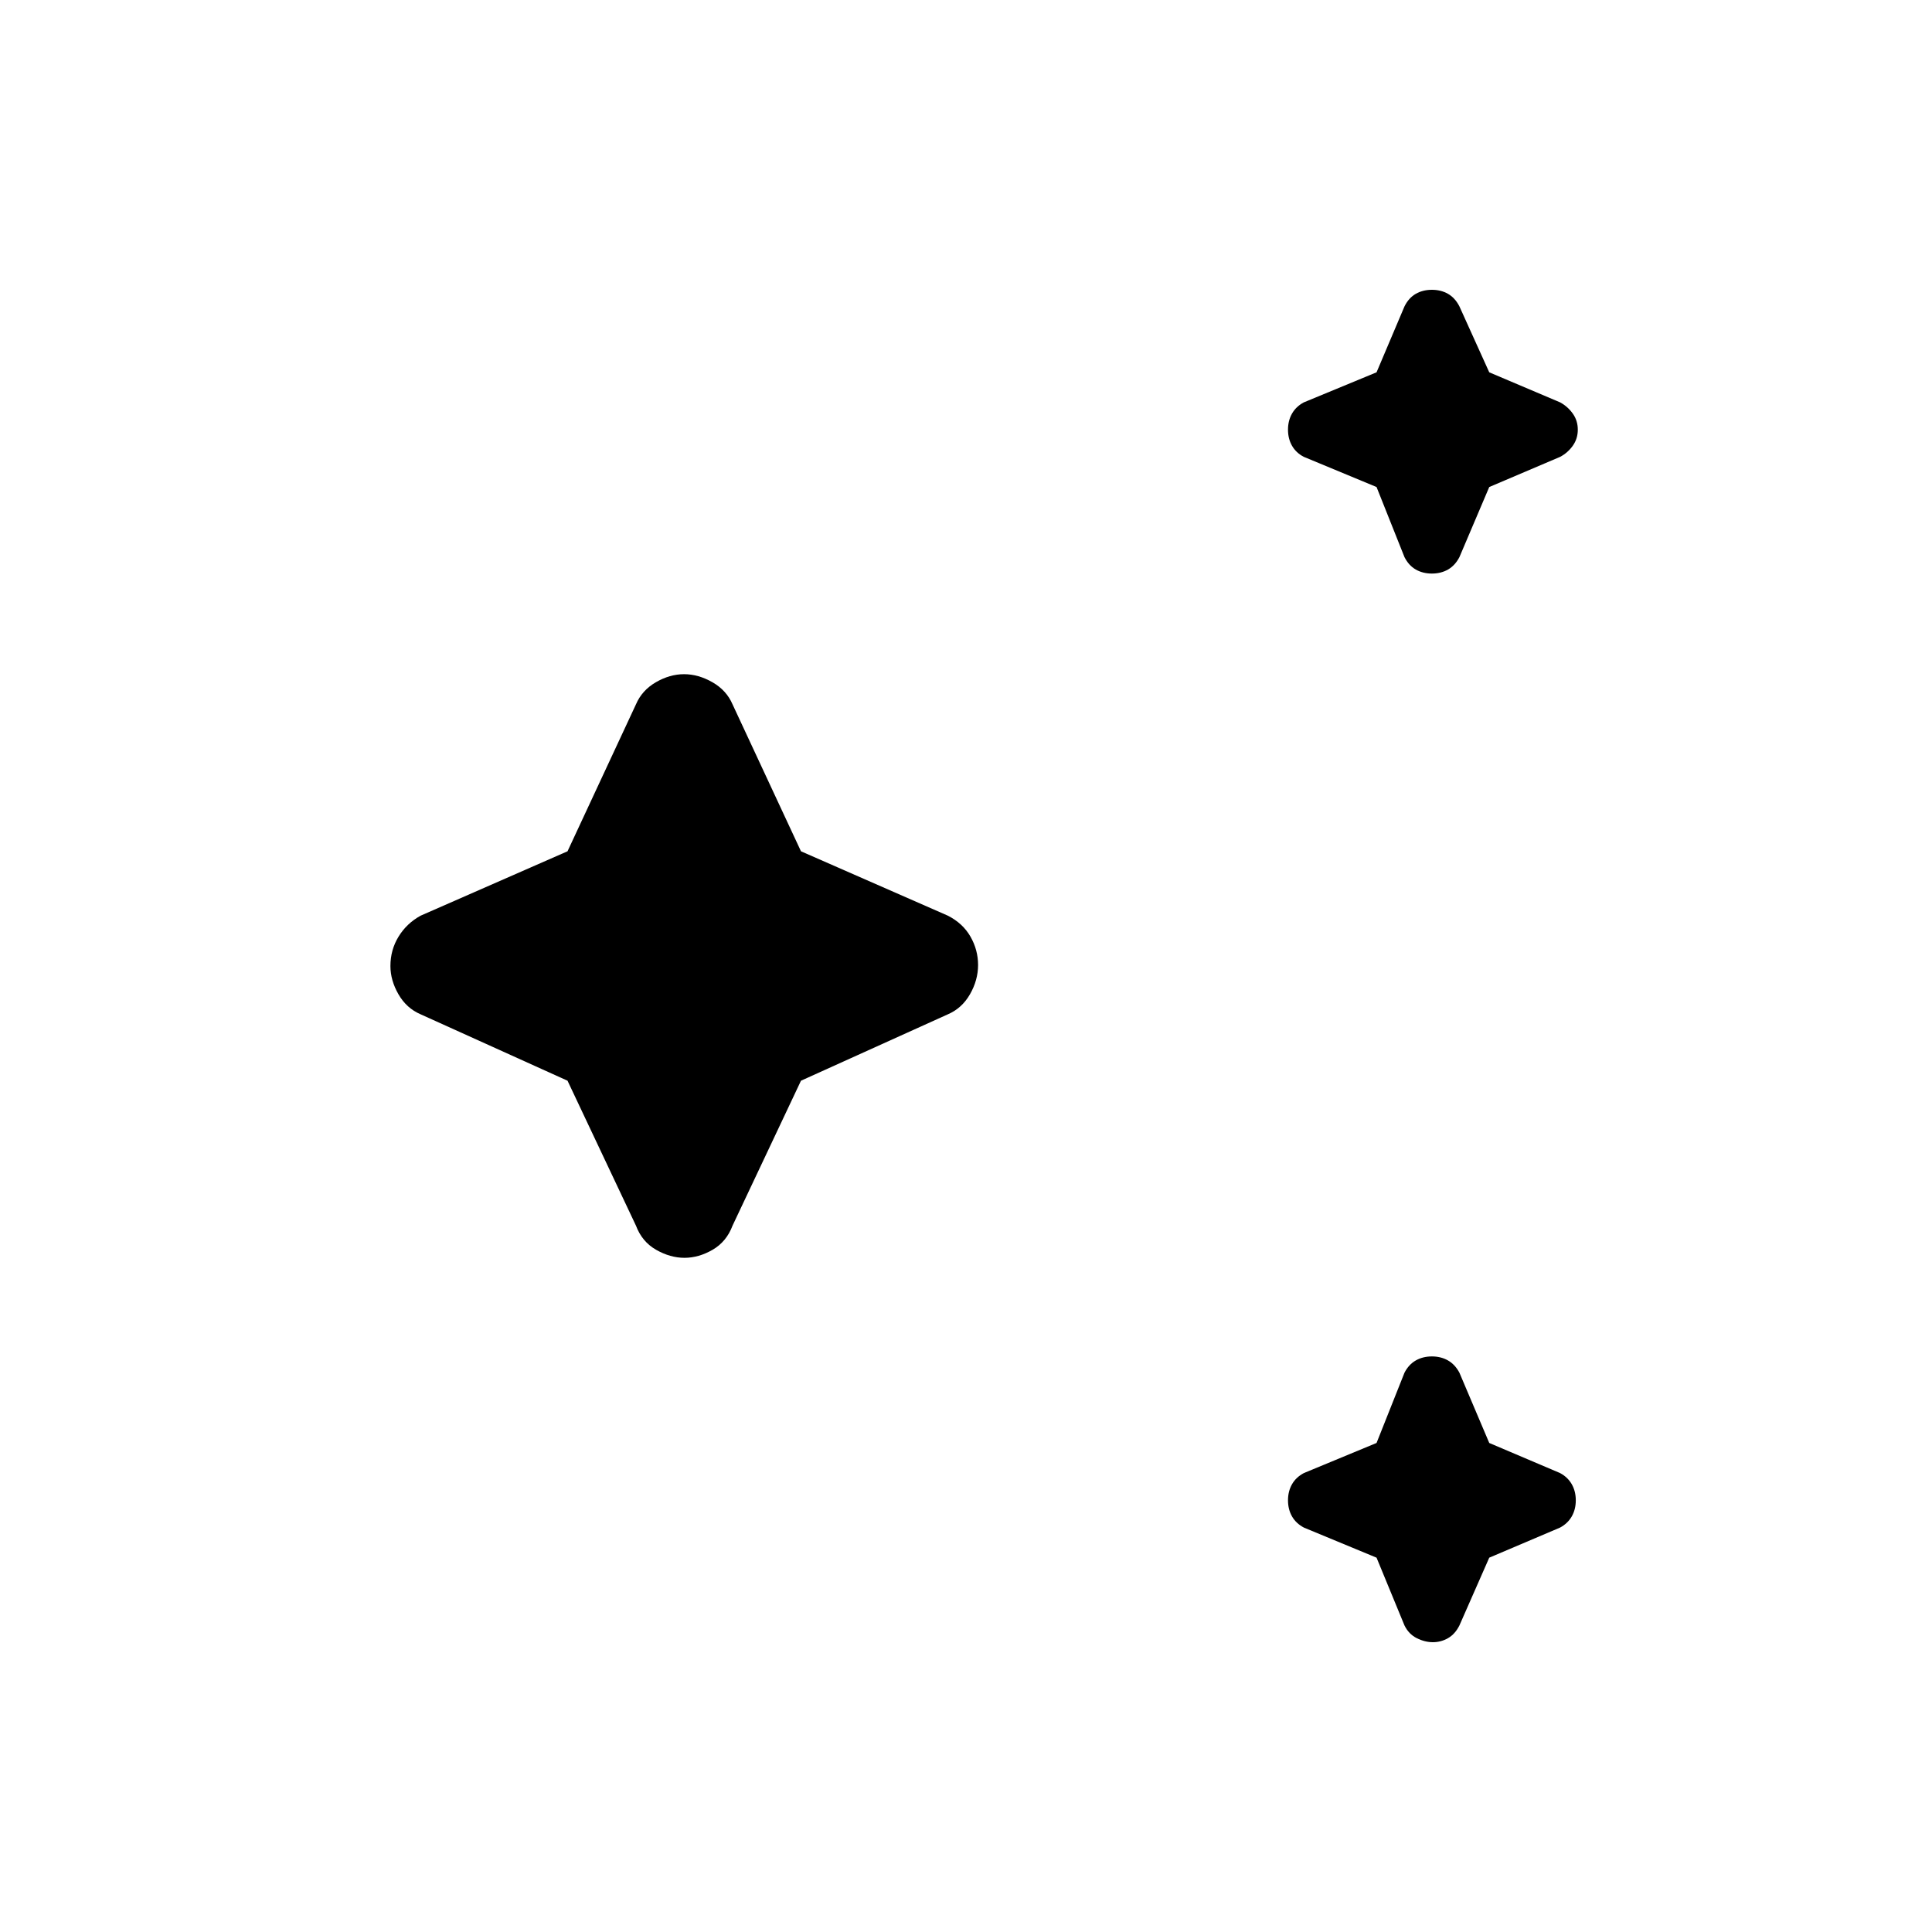 <svg xmlns="http://www.w3.org/2000/svg" width="48" height="48" viewBox="0 96 960 960"><path d="M711.5 381q-4.5 0-8-2t-5.618-6.158L684 338l-36.158-15Q644 321 642 317.5q-2-3.5-2-8t2-8q2-3.5 5.842-5.559L684 281l13.882-32.763Q700 244 703.5 242q3.5-2 8-2t8 2q3.5 2 5.676 6.237L740 281l35.237 14.941Q779 298 781.5 301.5t2.5 8q0 4.5-2.5 8t-6.263 5.5L740 338l-14.824 34.842Q723 377 719.5 379t-8 2Zm.5 531q-4 0-8-2t-6.118-6.316L684 870l-36.079-14.941Q644 853 642 849.5q-2-3.5-2-8t2-8q2-3.5 5.921-5.559L684 813l13.882-34.921Q700 774 703.5 772q3.5-2 8-2t8 2q3.5 2 5.676 6.079L740 813l35.158 14.941Q779 830 781 833.5q2 3.5 2 8t-2 8q-2 3.5-5.842 5.559L740 870l-14.824 33.684Q723 908 719.5 910t-7.5 2ZM340.095 721Q333 721 326 717q-7-4-10-12l-34-72-73-33q-7-3-11-9.935-4-6.936-4-14.065 0-8 4.043-14.6 4.044-6.6 10.957-10.4l73-32 34-73q3-7 9.905-11 6.905-4 14-4T354 435q7 4 10 11l34 73 73 32q7.435 3.8 11.217 10.4Q486 568 486 575.5t-4 14.5q-4 7-11 10l-73 33-34 72q-3 8-9.905 12-6.905 4-14 4Z"/></svg>